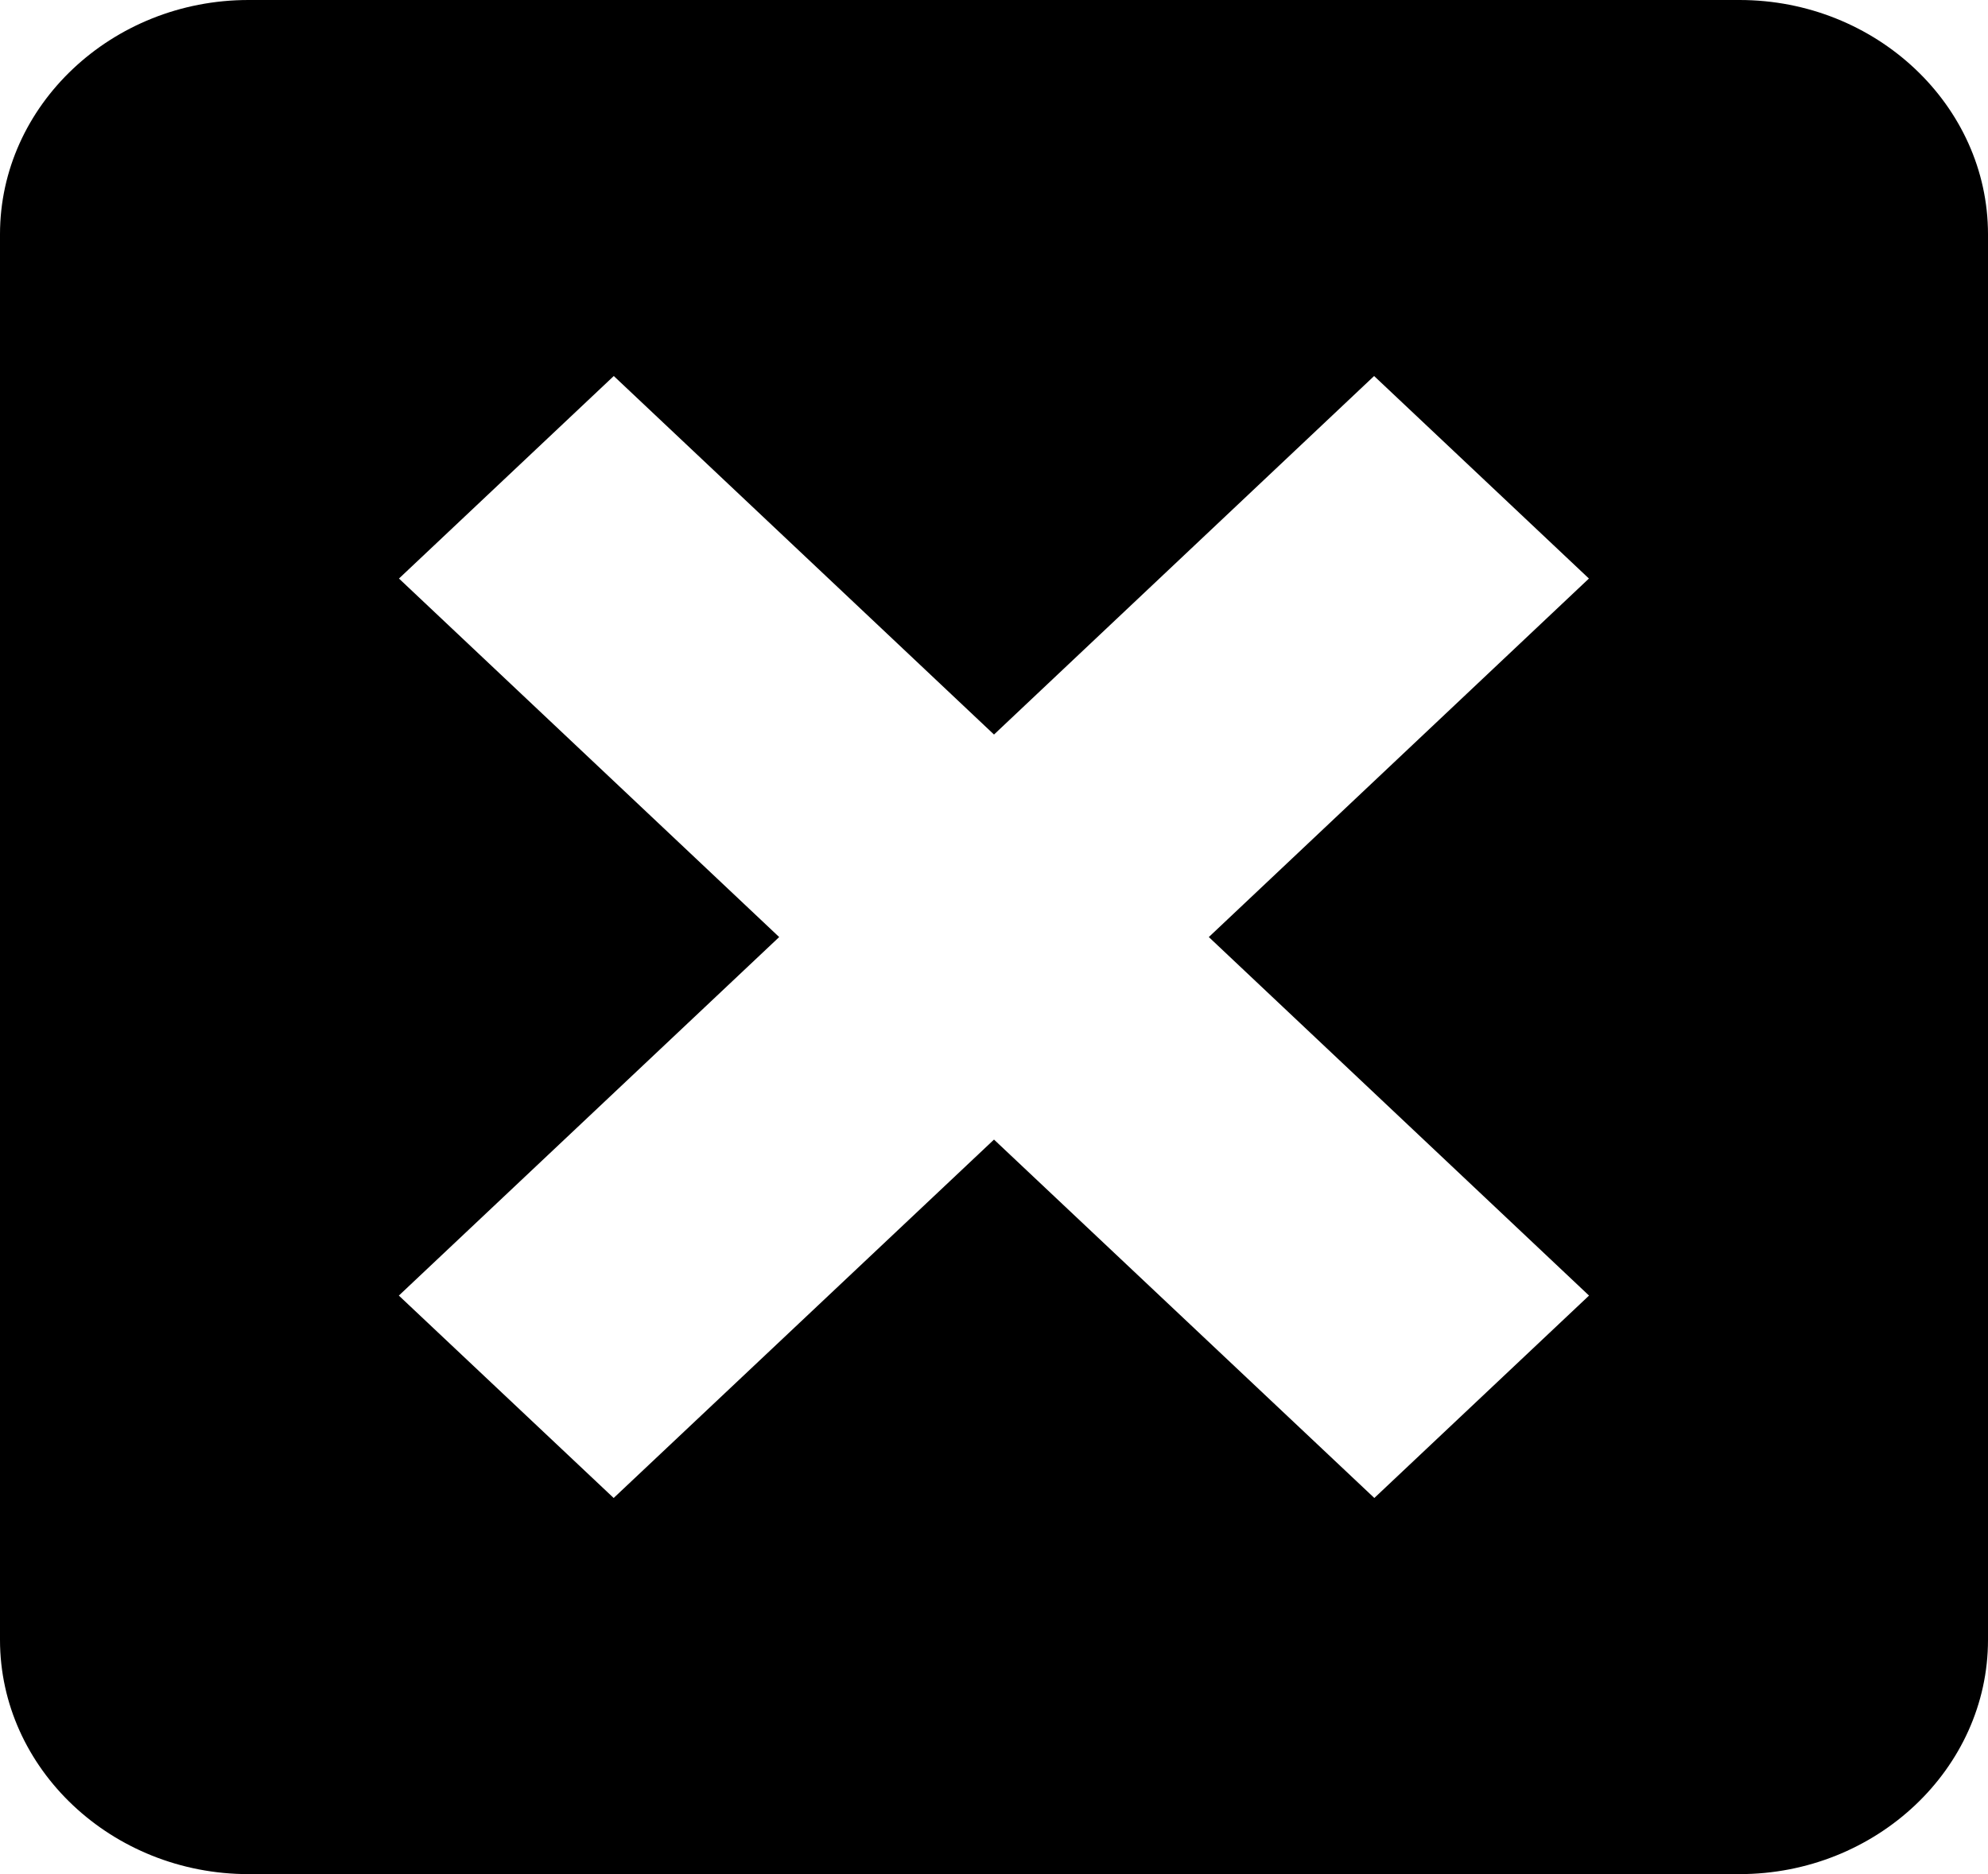 <svg width="35" height="33" viewBox="0 0 35 33" fill="none" xmlns="http://www.w3.org/2000/svg">
<path d="M30.625 0H4.375C1.969 0 0 1.856 0 4.125V28.875C0 31.144 1.969 33 4.375 33H30.625C33.031 33 35 31.144 35 28.875V4.125C35 1.856 33.031 0 30.625 0ZM24.196 26.377L17.5 20.066L10.804 26.377L7.022 22.813L13.718 16.5L7.024 10.187L10.806 6.621L17.5 12.934L24.192 6.621L27.974 10.187L21.282 16.5L27.976 22.813L24.196 26.377Z" fill="black"/>
</svg>
